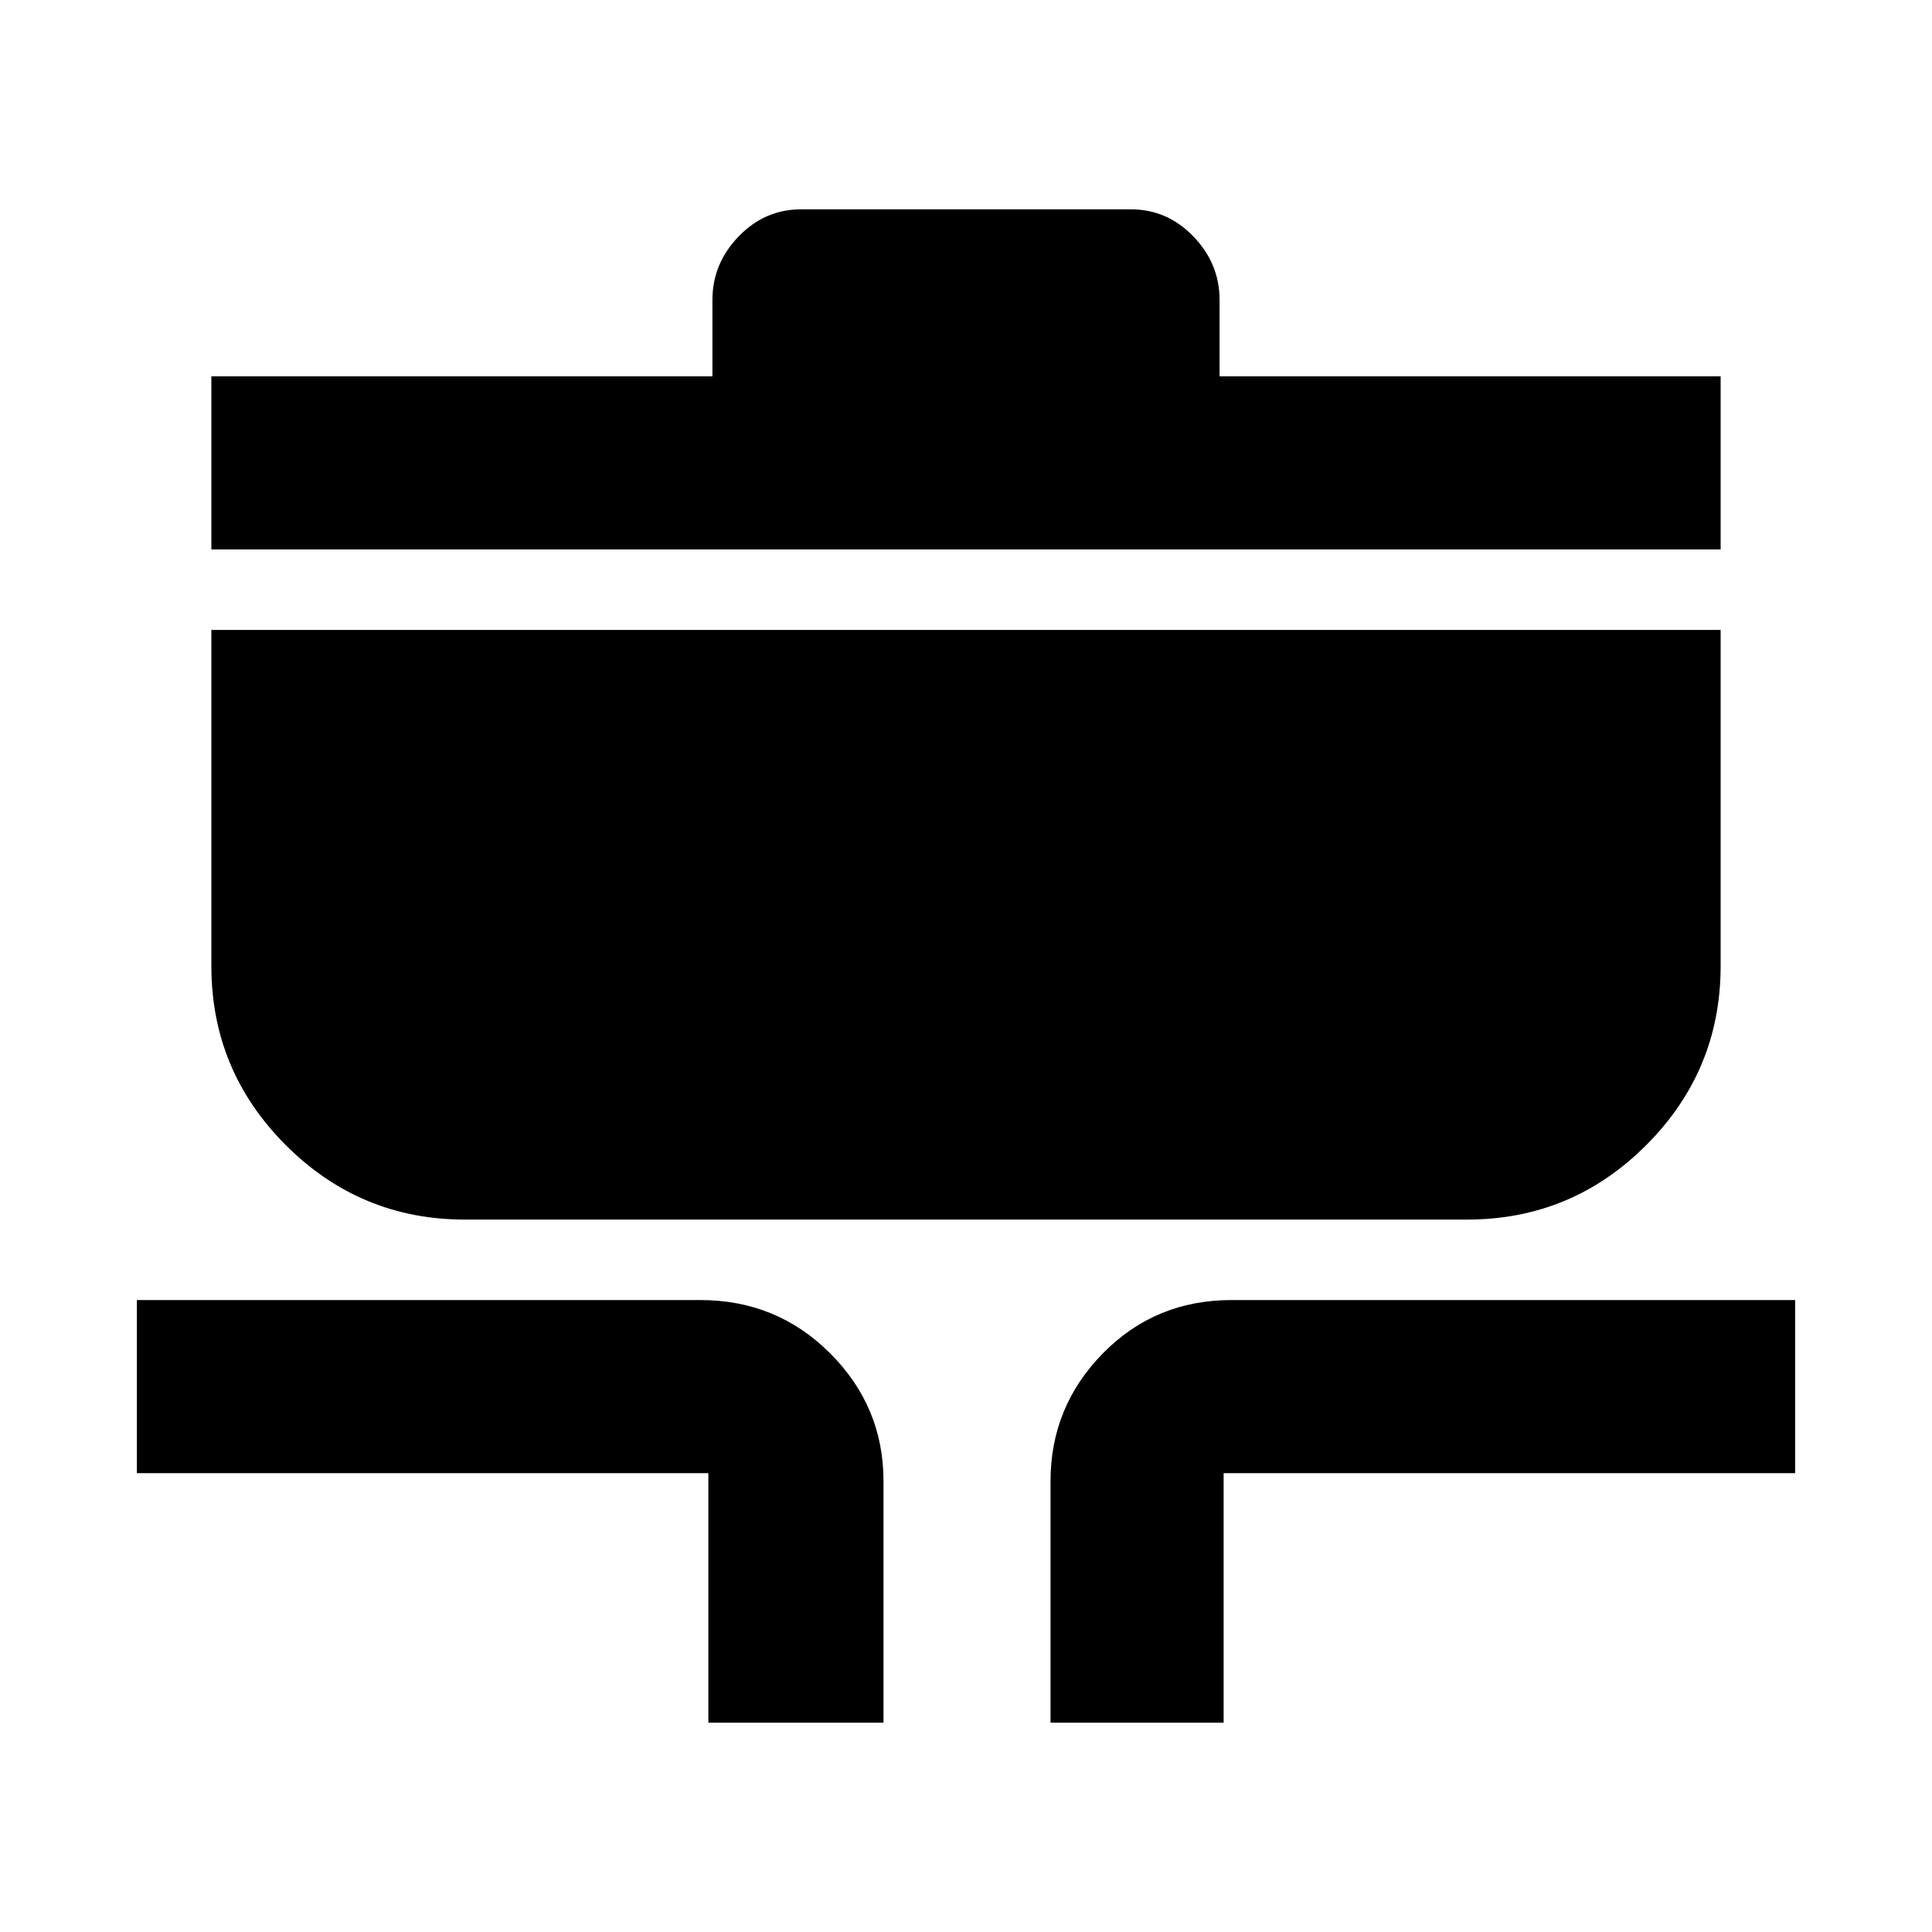 <svg xmlns="http://www.w3.org/2000/svg" height="20" width="20"><path d="M7.333 17.833V15.25H1.417v-1.792H7.25q.792 0 1.344.552t.552 1.323v2.5Zm3.542 0v-2.5q0-.771.542-1.323.541-.552 1.333-.552h5.833v1.792h-5.916v2.583Zm-6.063-5.208q-1.083 0-1.854-.771-.77-.771-.77-1.854V6.521h15.624V10q0 1.083-.77 1.854-.771.771-1.854.771ZM2.188 5.688V3.896h5.187v-.792q0-.375.271-.656t.646-.281h3.416q.375 0 .646.281t.271.656v.792h5.187v1.792Z"/></svg>
